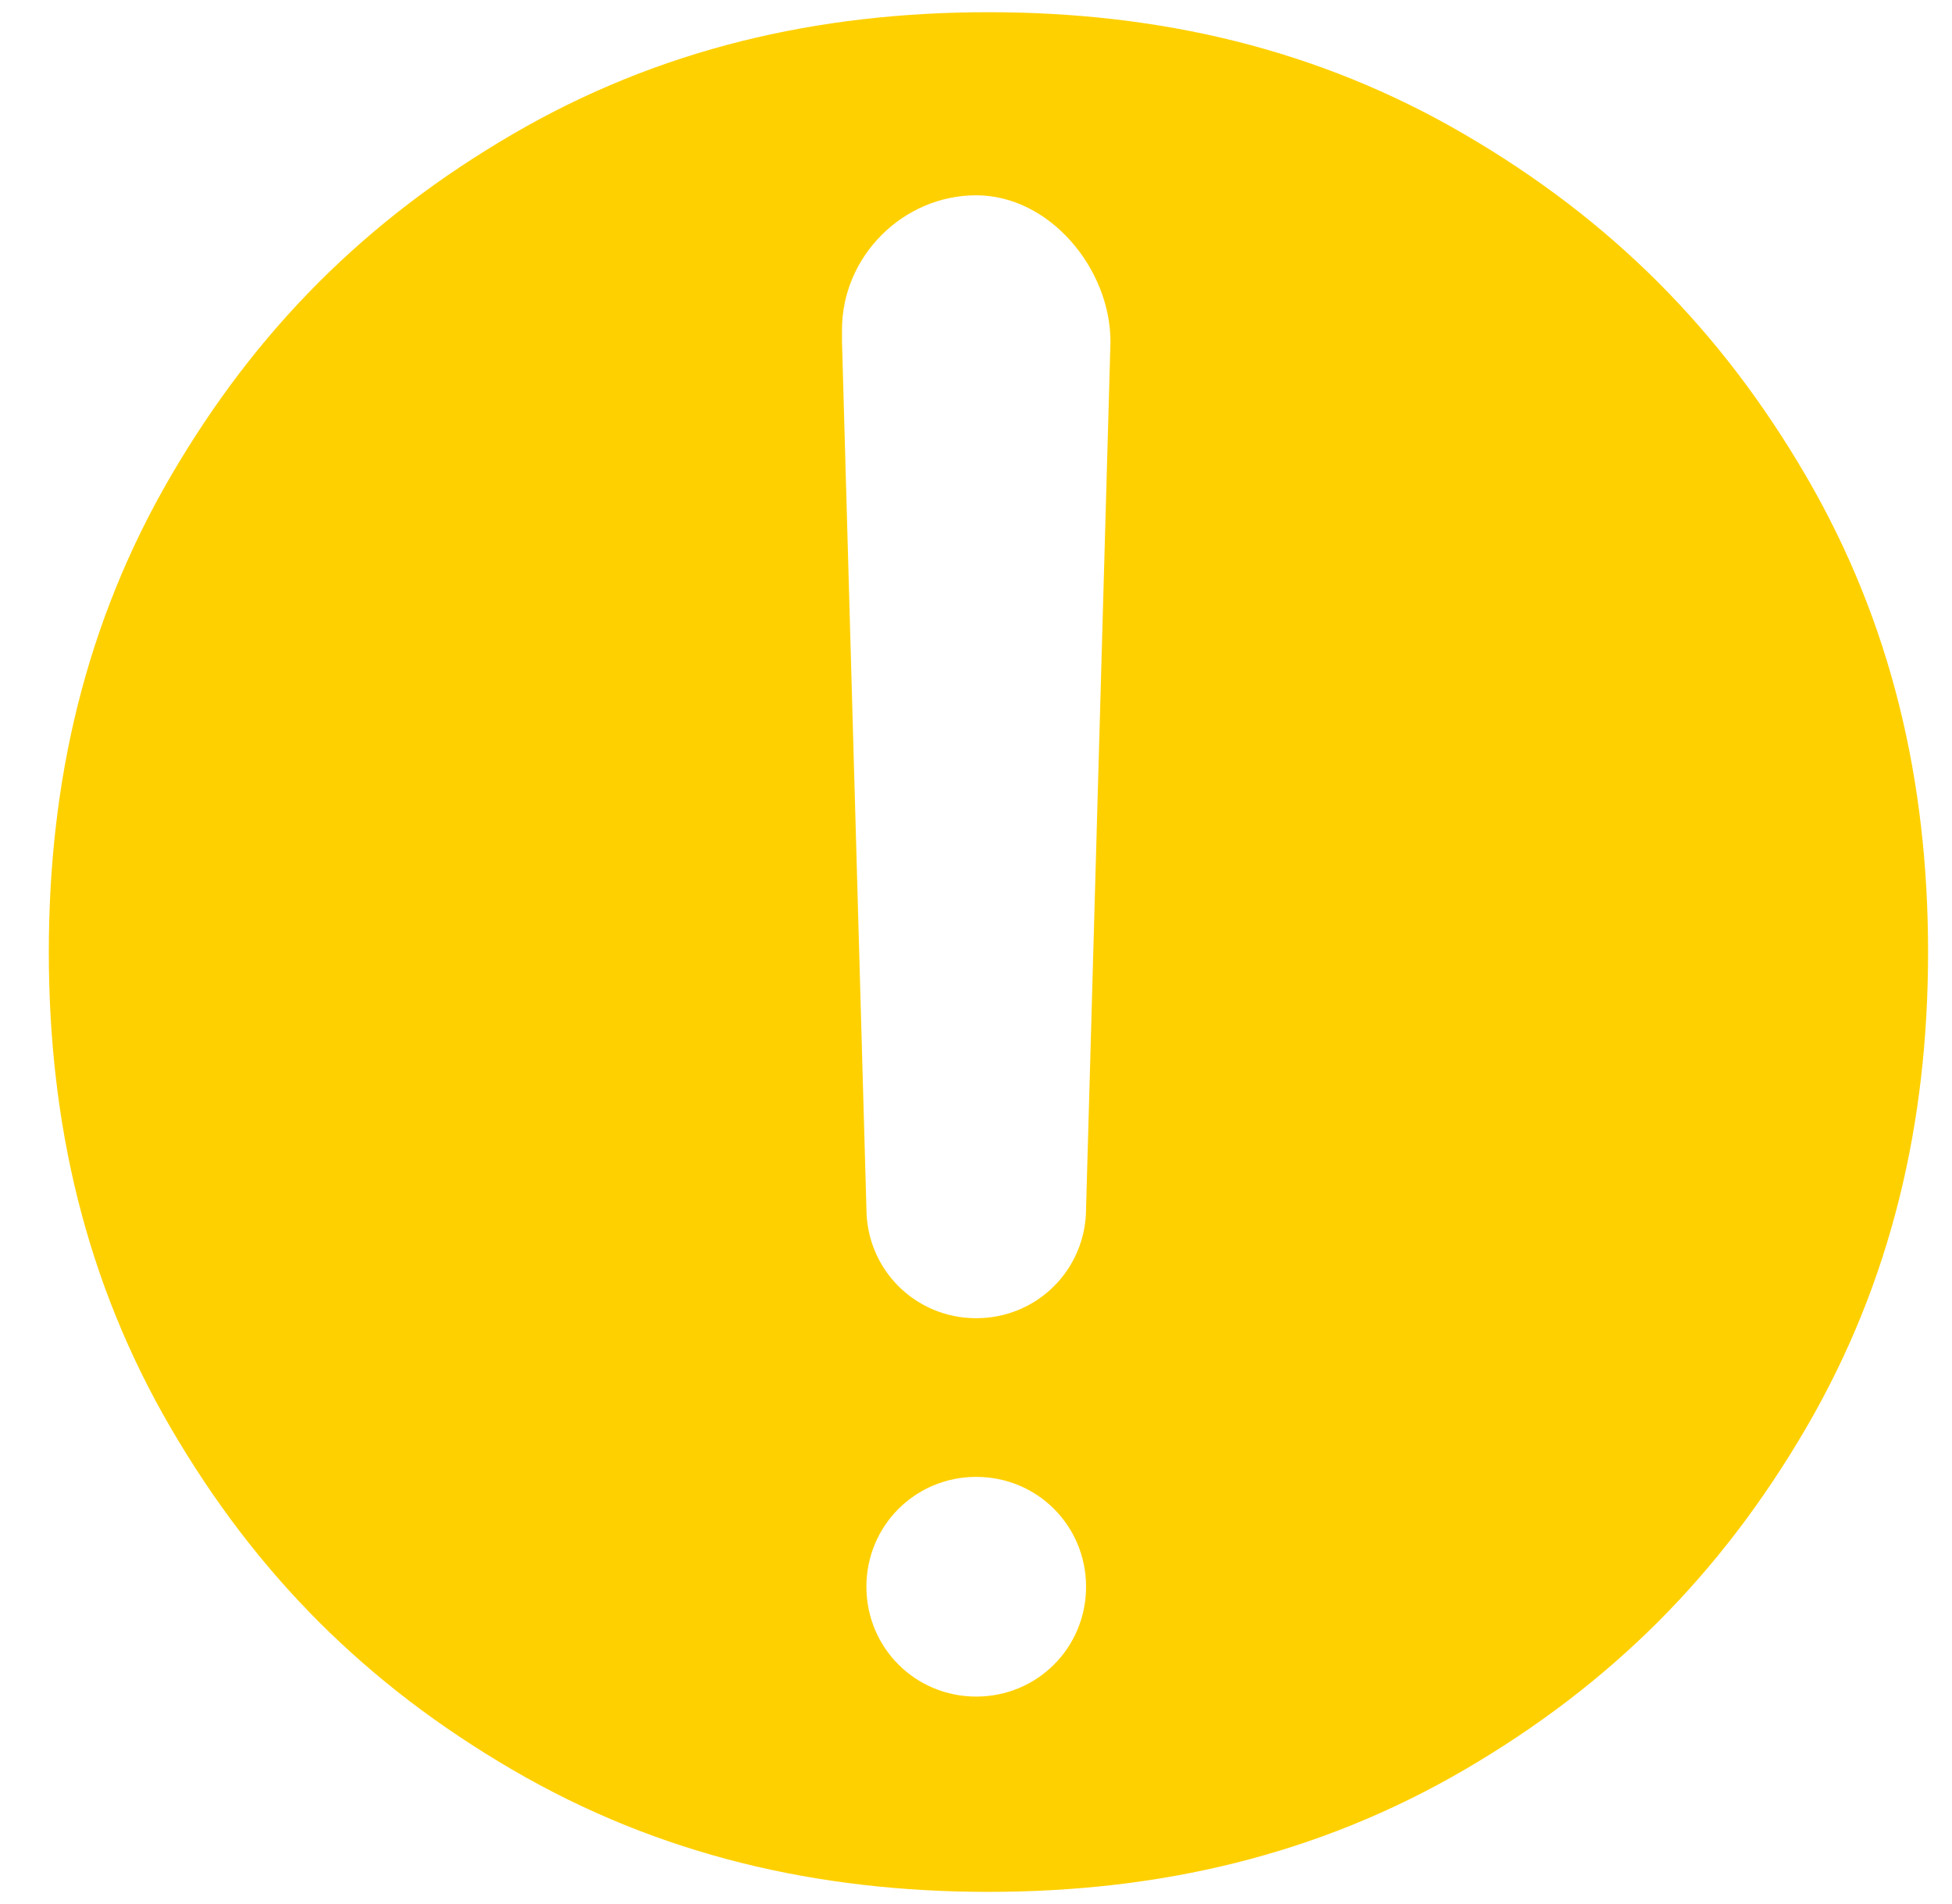 <?xml version="1.0" standalone="no"?><!DOCTYPE svg PUBLIC "-//W3C//DTD SVG 1.1//EN" "http://www.w3.org/Graphics/SVG/1.1/DTD/svg11.dtd"><svg t="1514427342498" class="icon" style="" viewBox="0 0 1050 1024" version="1.1" xmlns="http://www.w3.org/2000/svg" p-id="3963" xmlns:xlink="http://www.w3.org/1999/xlink" width="205.078" height="200"><defs><style type="text/css"></style></defs><path d="M971.487 256c-45.949-78.769-105.026-137.846-183.795-183.795s-164.103-65.641-256-65.641-177.231 19.692-256 65.641-137.846 105.026-183.795 183.795-65.641 164.103-65.641 256 19.692 177.231 65.641 256 105.026 137.846 183.795 183.795 164.103 65.641 256 65.641 177.231-19.692 256-65.641 137.846-105.026 183.795-183.795 65.641-164.103 65.641-256-19.692-177.231-65.641-256z m-446.359 656.41c-32.821 0-59.077-26.256-59.077-59.077s26.256-59.077 59.077-59.077 59.077 26.256 59.077 59.077-26.256 59.077-59.077 59.077z m72.205-728.615l-13.128 466.051c0 32.821-26.256 59.077-59.077 59.077s-59.077-26.256-59.077-59.077l-13.128-466.051v-6.564c0-39.385 32.821-72.205 72.205-72.205s72.205 39.385 72.205 78.769z" fill="#FFD000" p-id="3964"></path></svg>